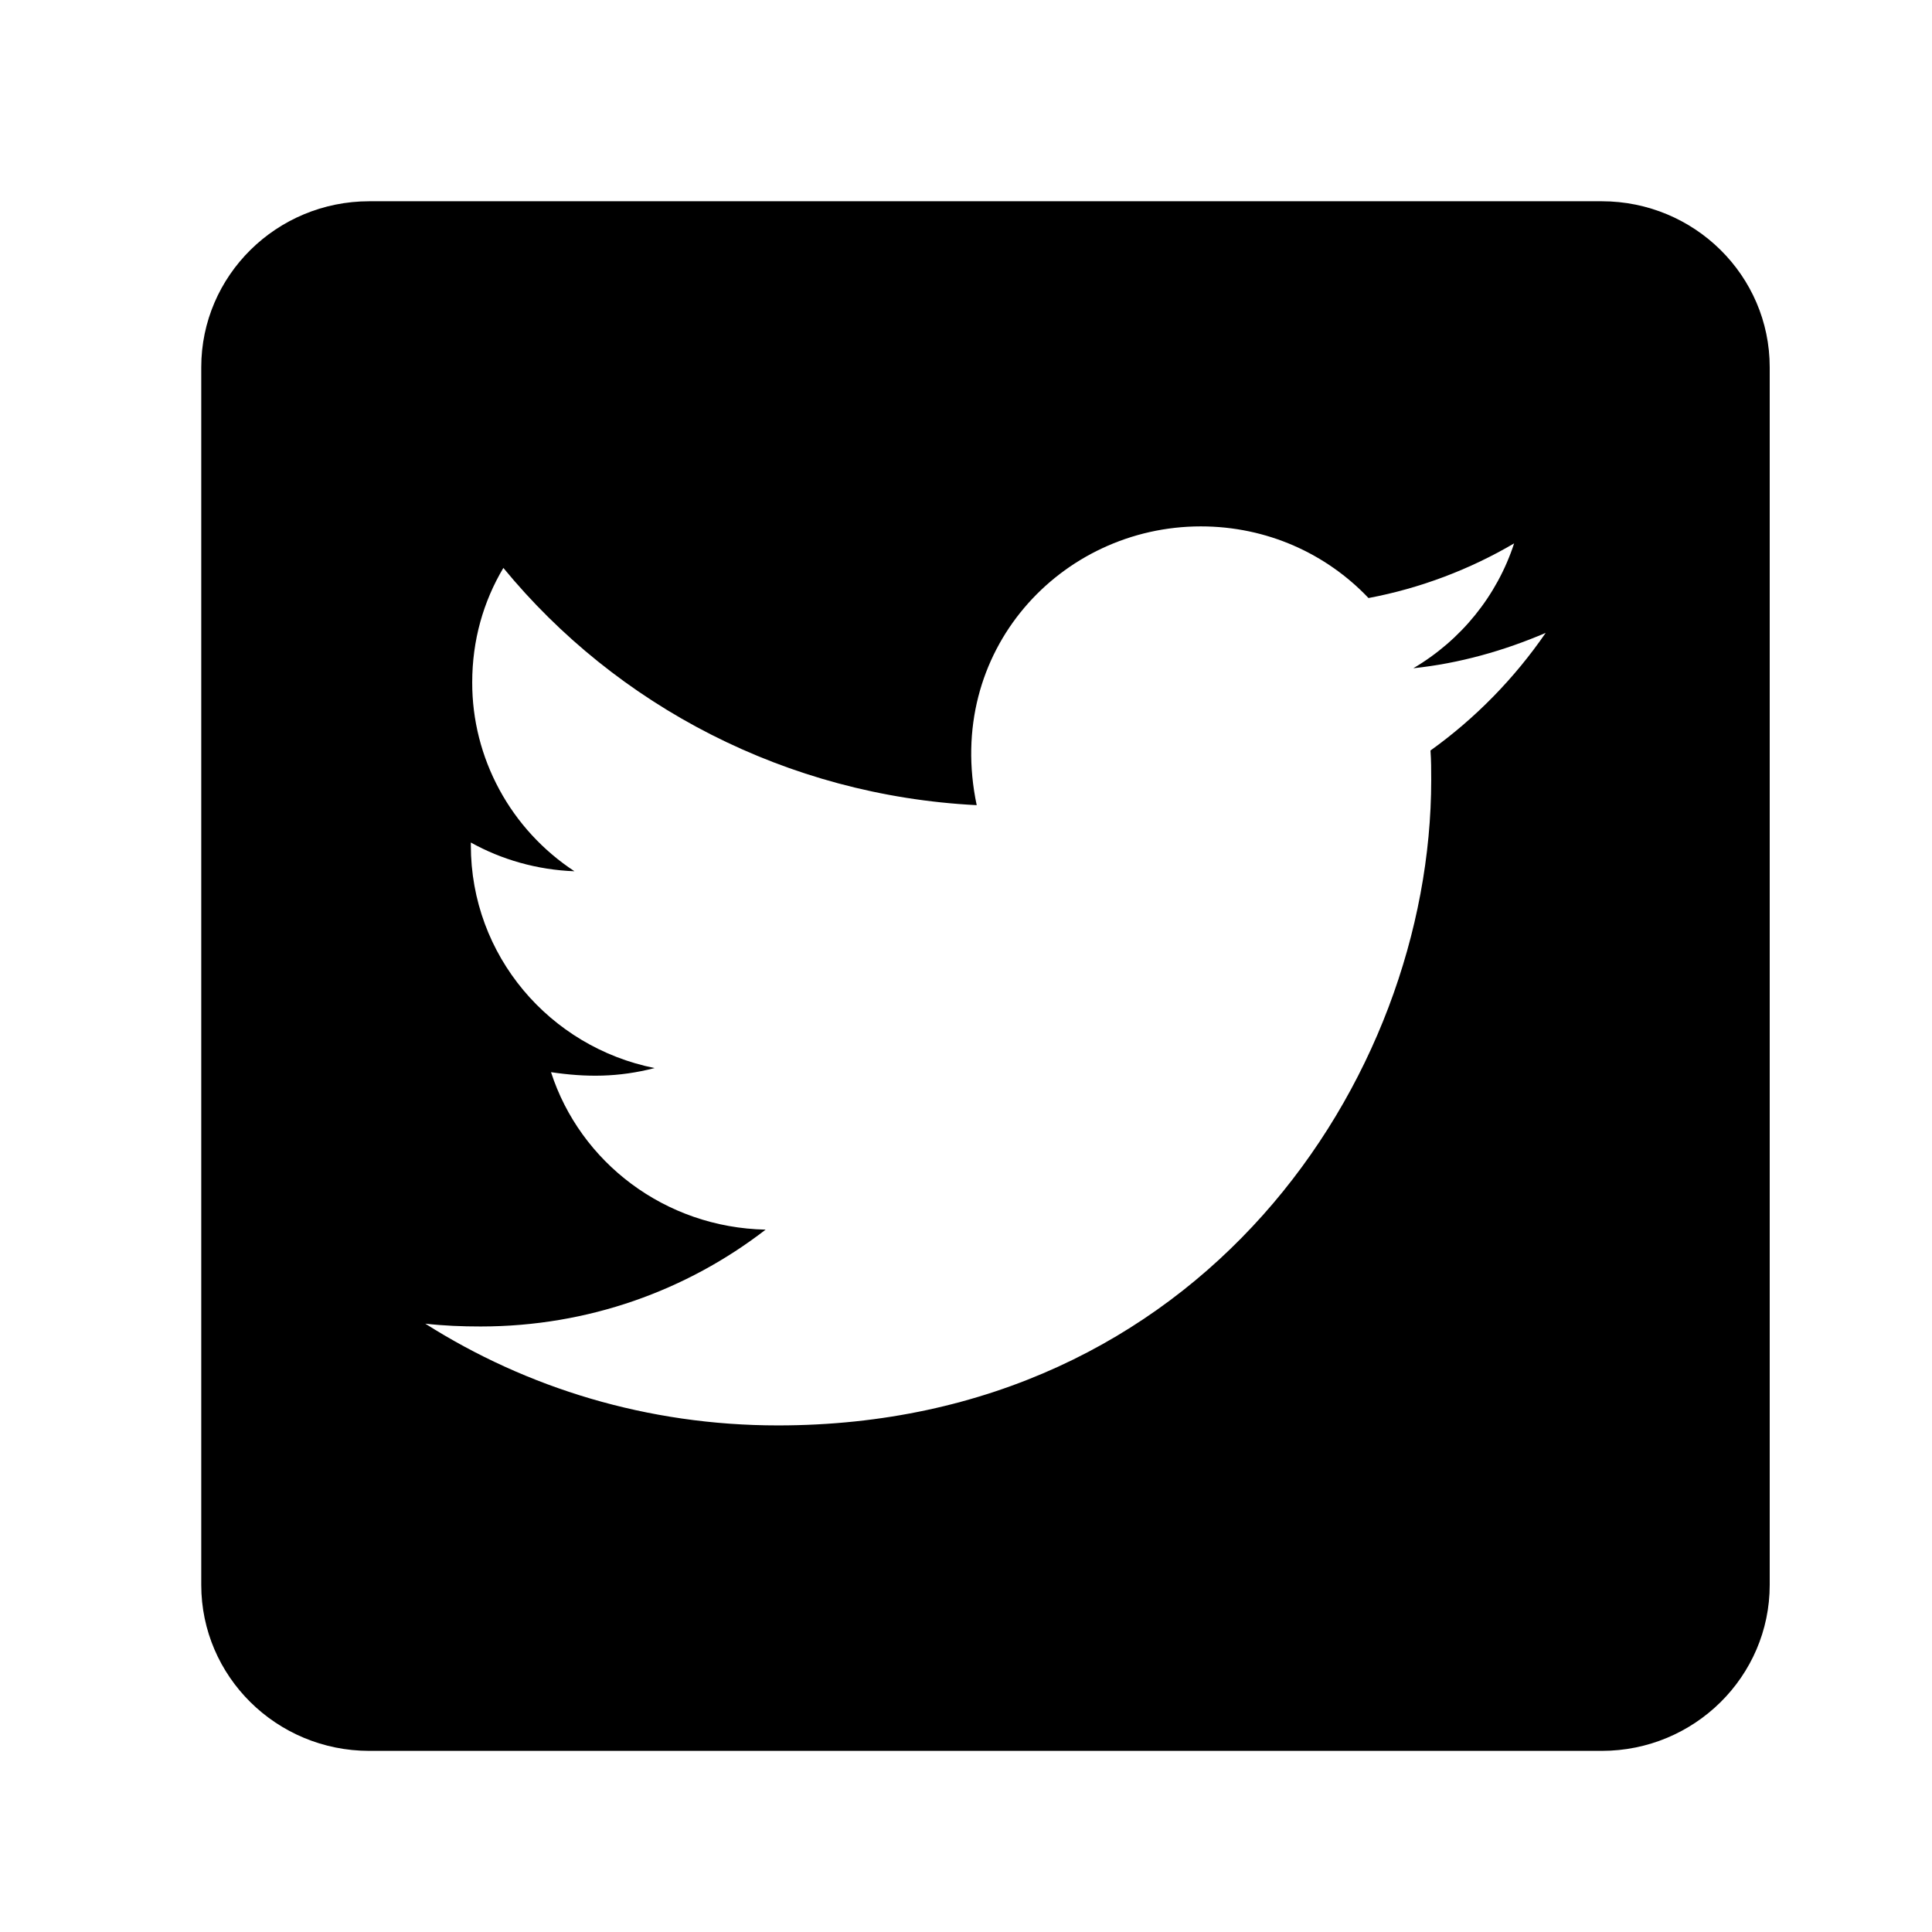 <svg width="24" height="24" viewBox="0 0 24 24" fill="none" xmlns="http://www.w3.org/2000/svg">
<path d="M19.897 2.5H4.588C3.435 2.5 2.5 3.424 2.5 4.562V19.688C2.5 20.826 3.435 21.75 4.588 21.75H19.897C21.049 21.75 21.984 20.826 21.984 19.688V4.562C21.984 3.424 21.049 2.5 19.897 2.5ZM17.77 9.323C17.779 9.444 17.779 9.568 17.779 9.689C17.779 13.414 14.908 17.707 9.663 17.707C8.045 17.707 6.545 17.243 5.283 16.443C5.514 16.469 5.736 16.478 5.971 16.478C7.306 16.478 8.532 16.031 9.511 15.275C8.258 15.249 7.206 14.437 6.845 13.319C7.284 13.384 7.68 13.384 8.132 13.268C6.827 13.006 5.849 11.871 5.849 10.501V10.466C6.227 10.677 6.671 10.806 7.136 10.823C6.745 10.566 6.424 10.217 6.203 9.808C5.981 9.398 5.865 8.941 5.866 8.477C5.866 7.953 6.005 7.471 6.253 7.055C7.658 8.765 9.768 9.882 12.133 10.002C11.729 8.09 13.177 6.539 14.917 6.539C15.739 6.539 16.478 6.879 17 7.429C17.644 7.308 18.262 7.072 18.809 6.75C18.596 7.403 18.148 7.953 17.557 8.301C18.131 8.241 18.688 8.082 19.201 7.862C18.814 8.425 18.327 8.924 17.77 9.323Z" fill="black"/>
</svg>
